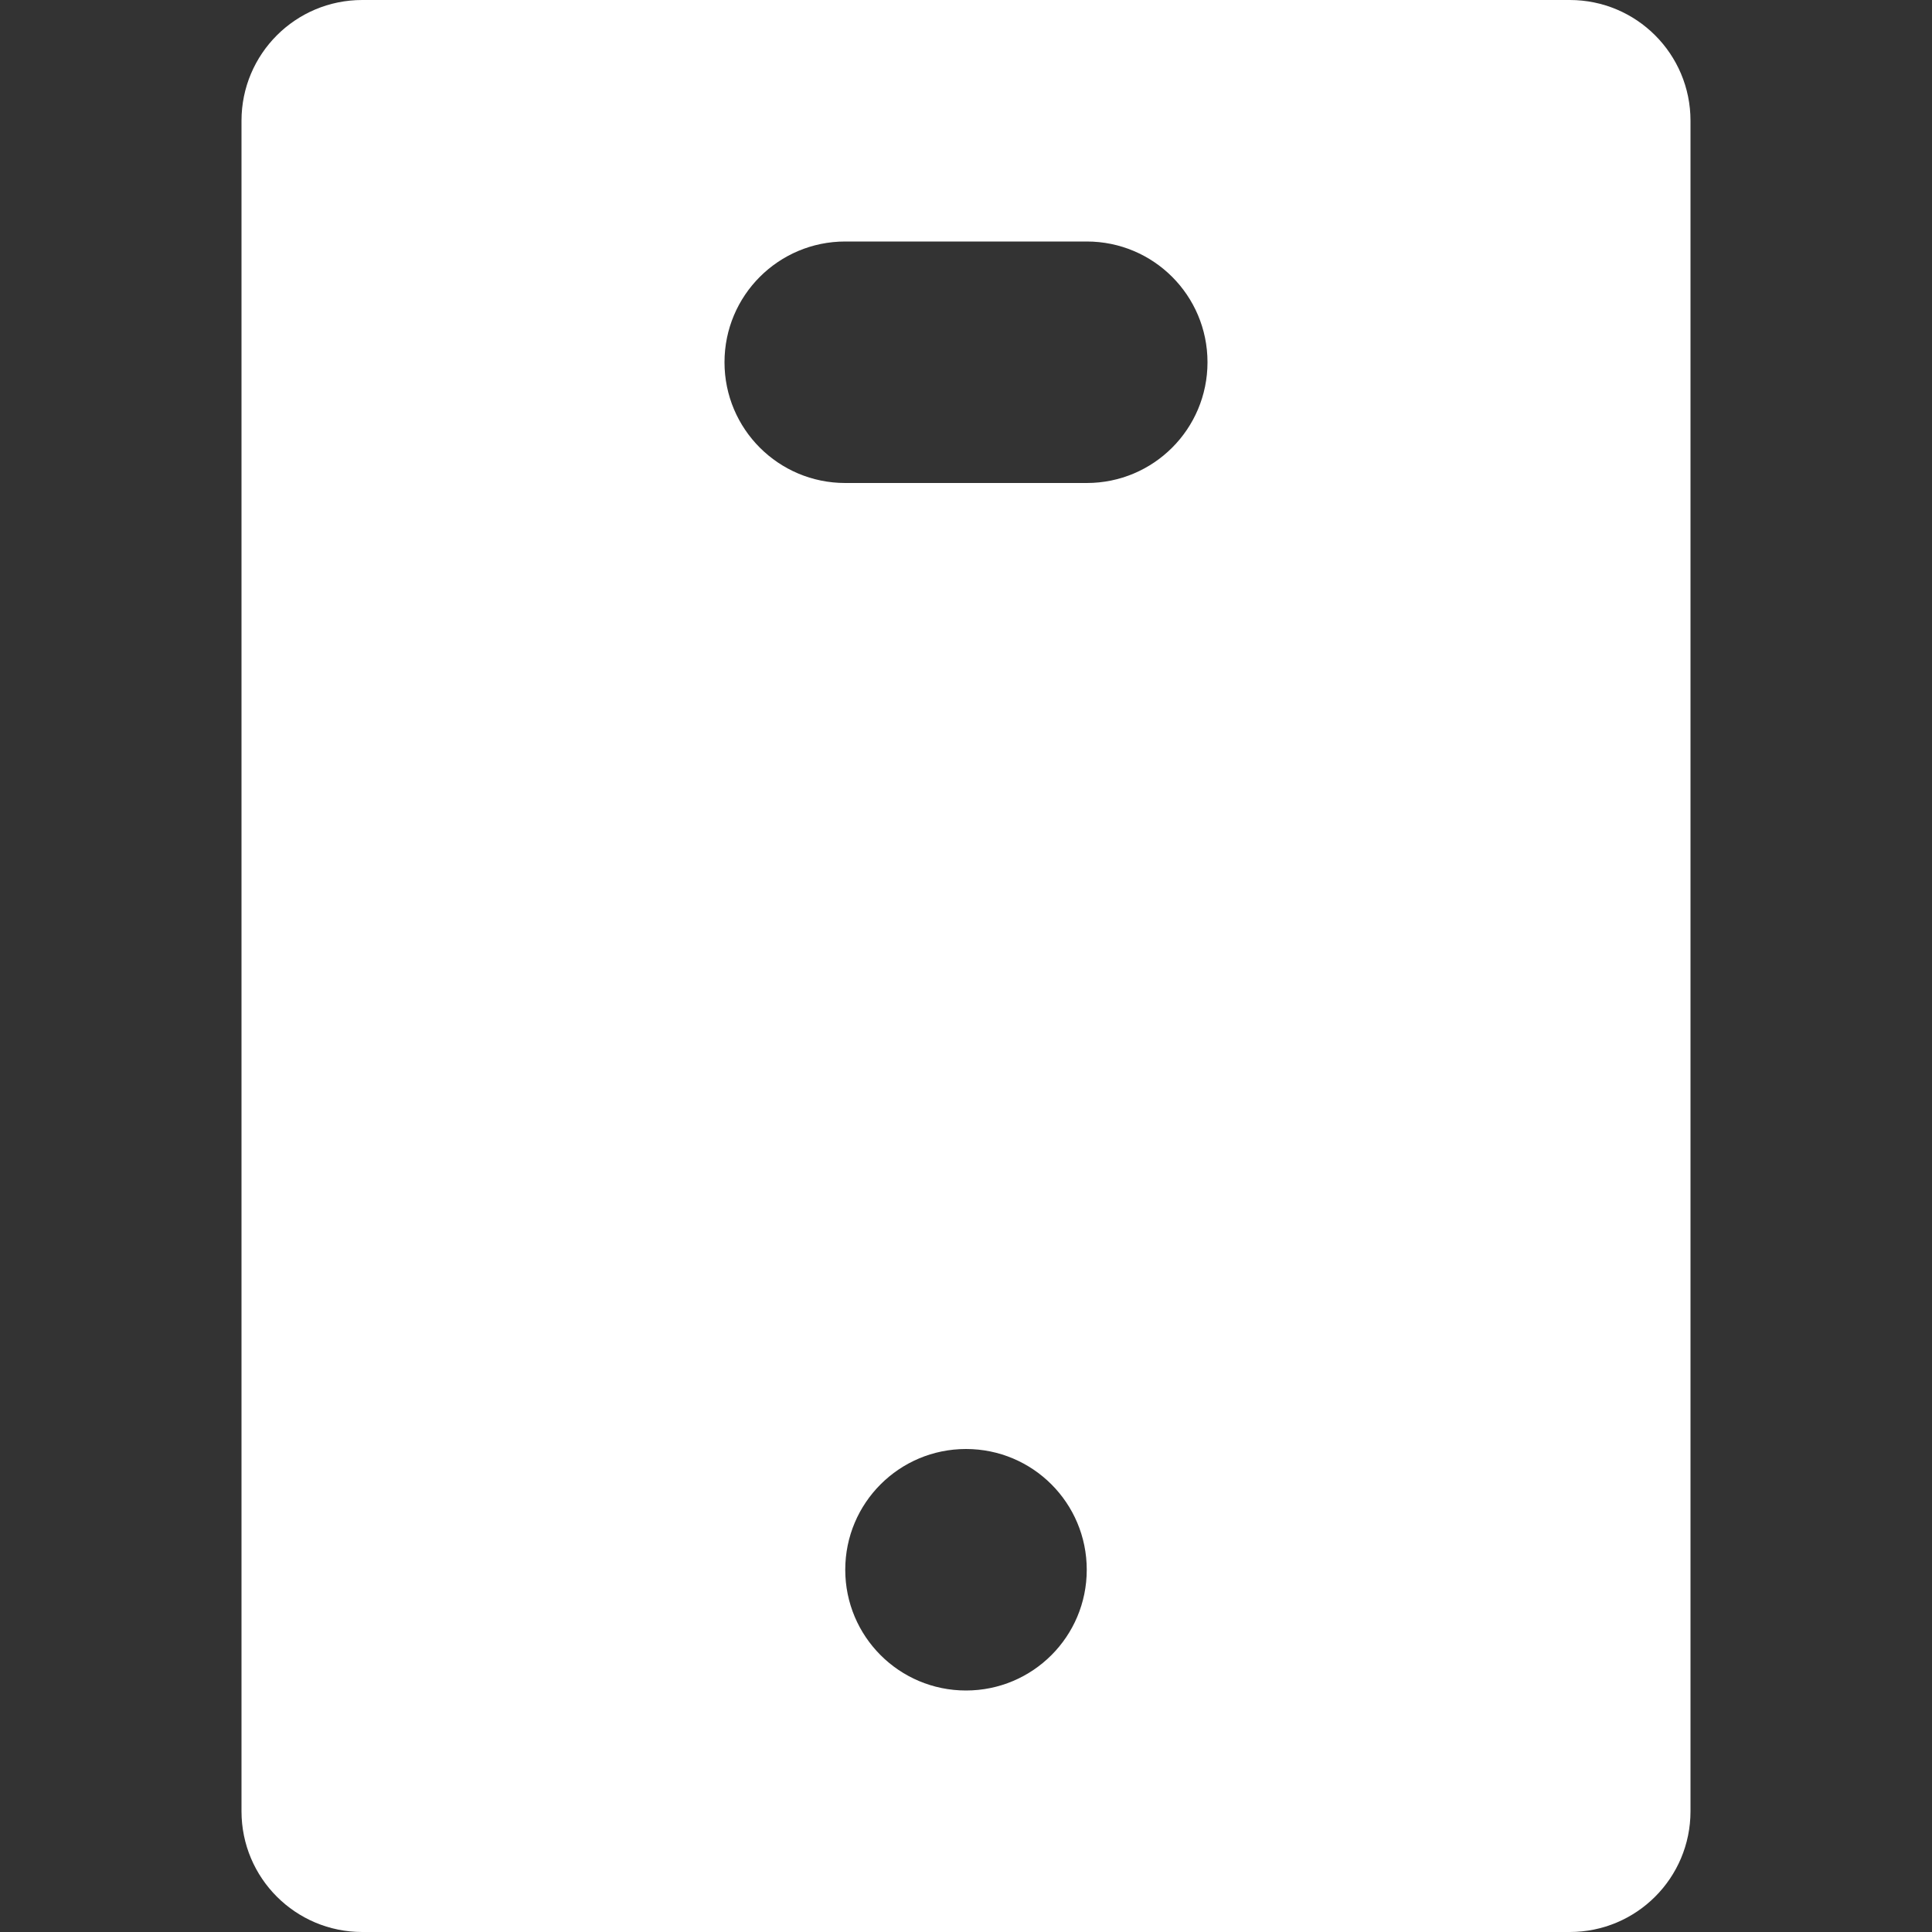 <?xml version="1.0" encoding="utf-8"?>

<!DOCTYPE svg PUBLIC "-//W3C//DTD SVG 1.0//EN" "http://www.w3.org/TR/2001/REC-SVG-20010904/DTD/svg10.dtd">
<!-- Uploaded to: SVG Repo, www.svgrepo.com, Generator: SVG Repo Mixer Tools -->
<svg version="1.0" id="Layer_1" xmlns="http://www.w3.org/2000/svg" xmlns:xlink="http://www.w3.org/1999/xlink" 
	 width="20px" height="20px" viewBox="0 0 64 64" enable-background="new 0 0 64 64" xml:space="preserve">
<rect x="0" y="0" width="64" height="64" fill="#333333" stroke="none"/>
<path fill="#FFF" d="M52,0h-8H12C9.789,0,8,1.789,8,4v56c0,2.211,1.789,4,4,4h40c2.211,0,4-1.789,4-4V4C56,1.789,54.211,0,52,0z
	 M32,56c-2.211,0-4-1.789-4-4s1.789-4,4-4s4,1.789,4,4S34.211,56,32,56z M36,16h-8c-2.211,0-4-1.789-4-4s1.789-4,4-4h8
	c2.211,0,4,1.789,4,4S38.211,16,36,16z"/>
</svg>